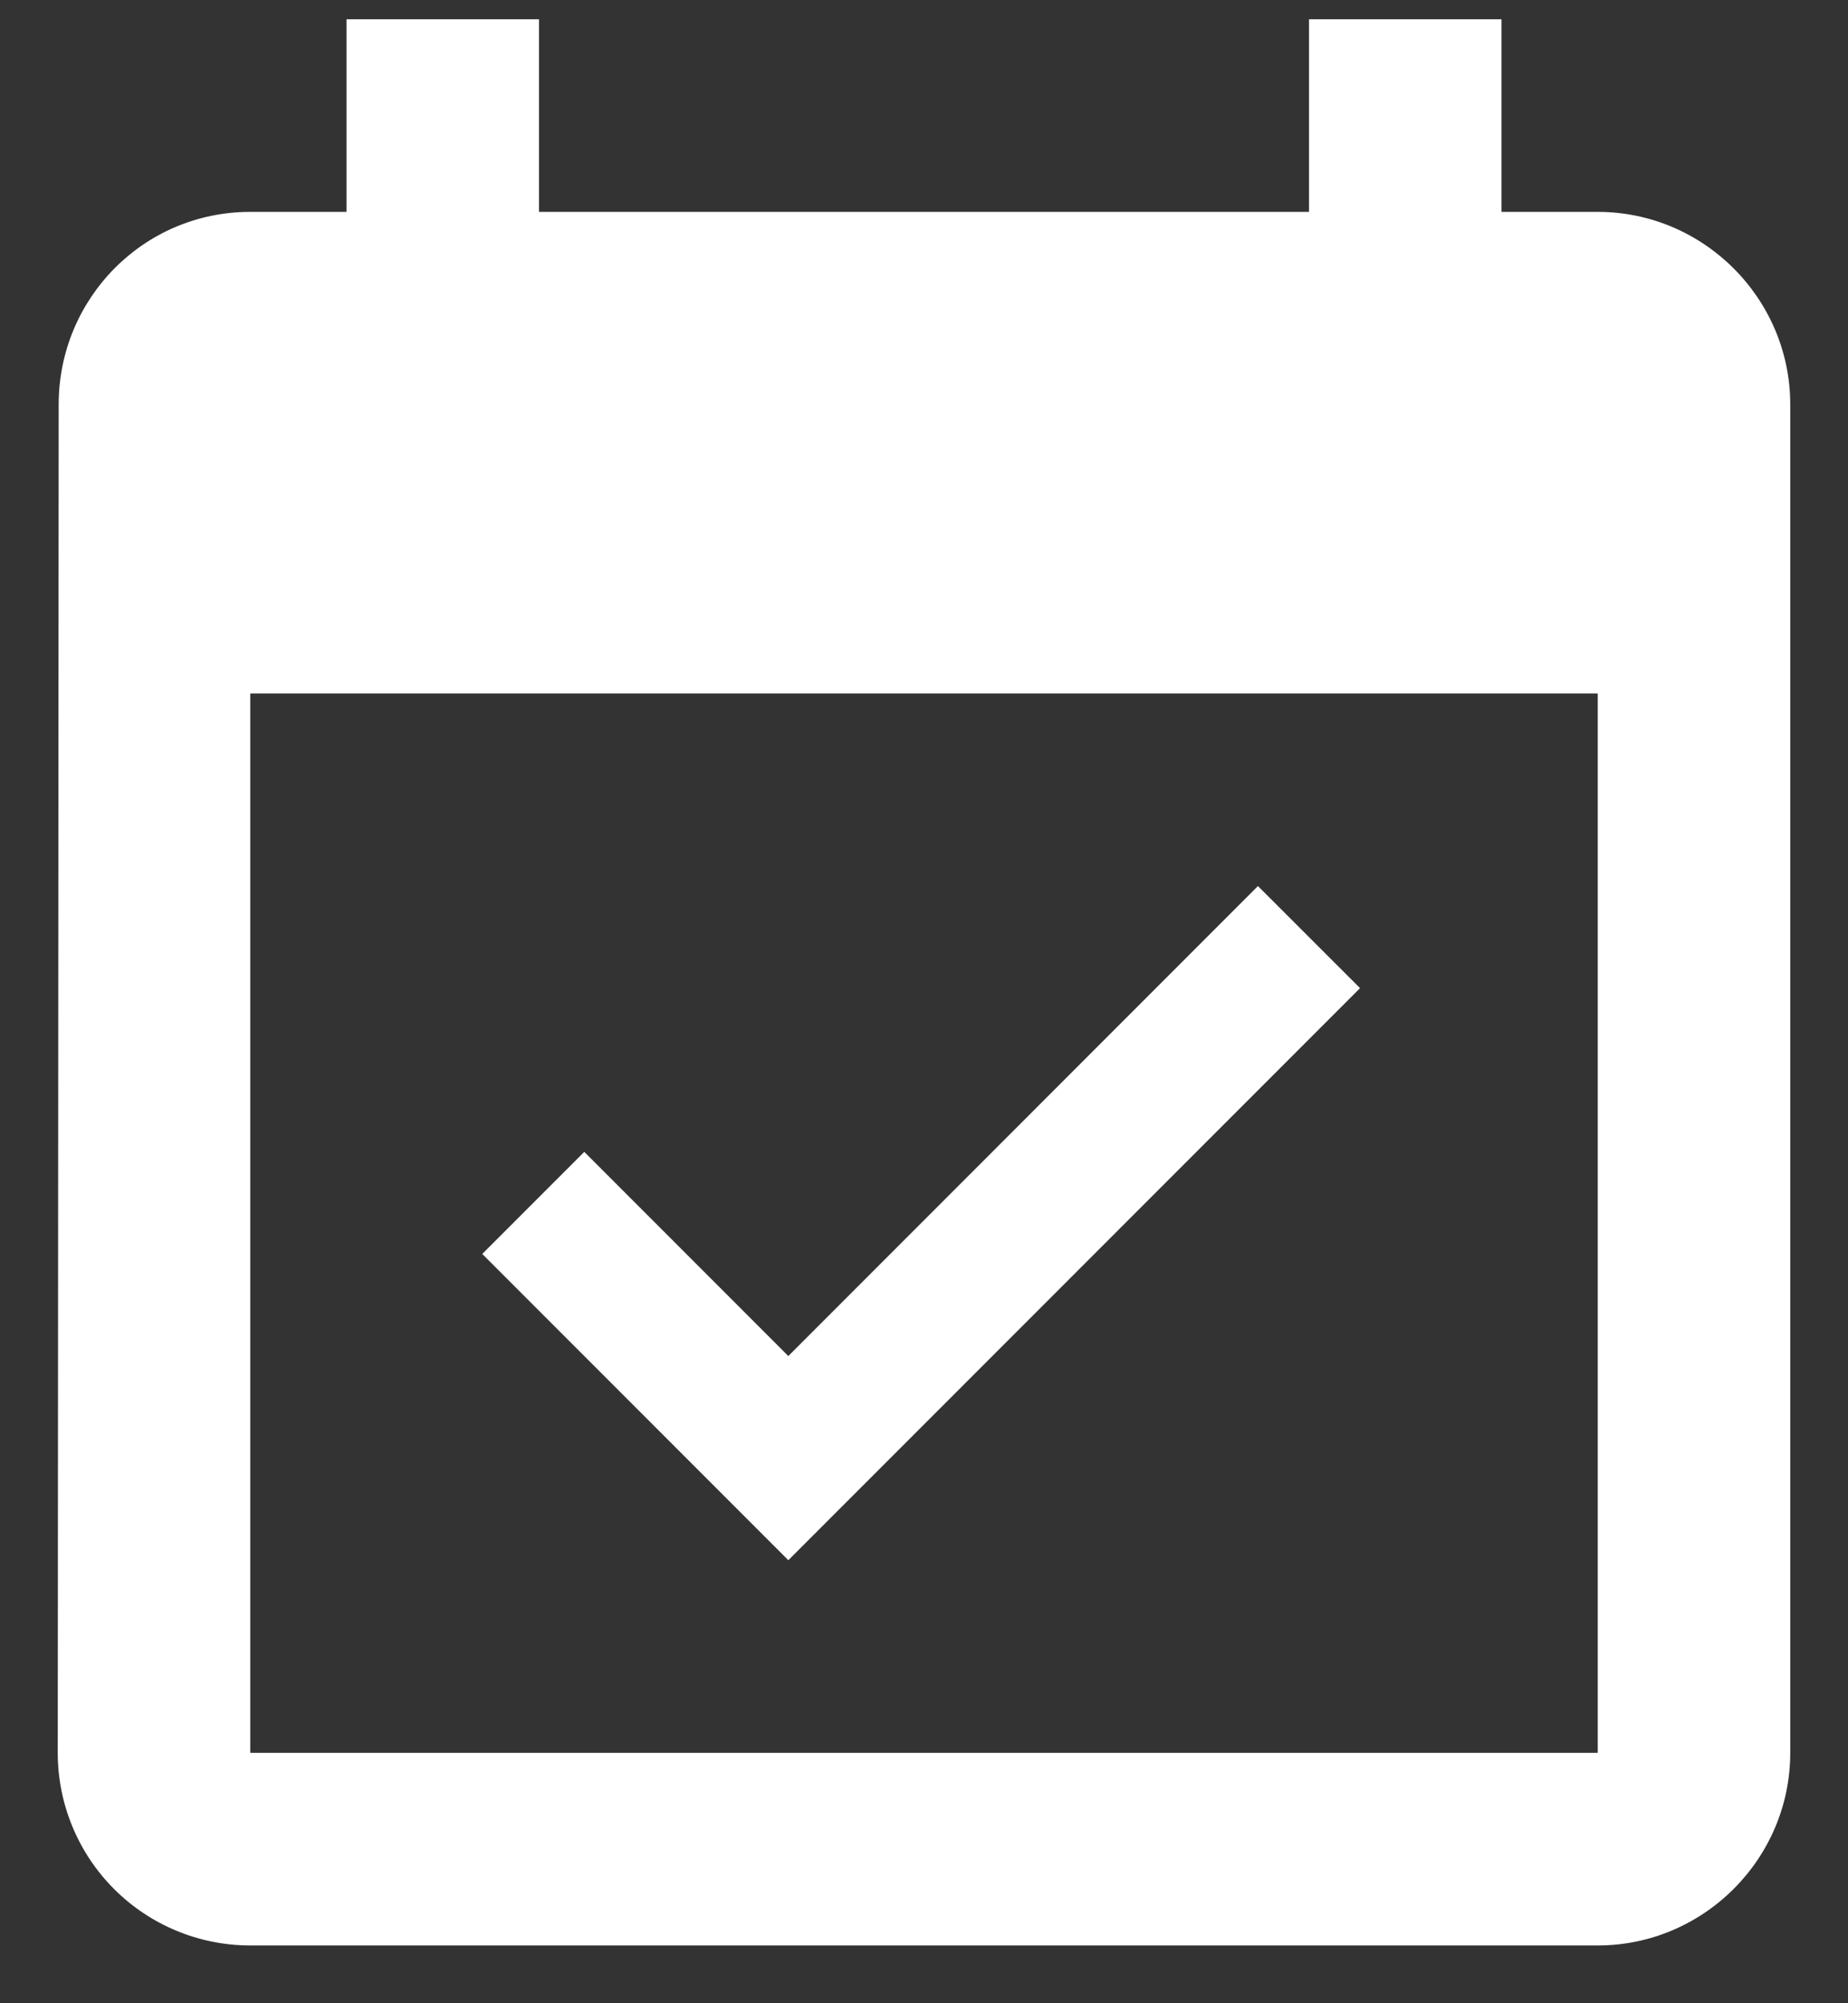 <svg width="24" height="26" viewBox="0 0 24 26" fill="none" xmlns="http://www.w3.org/2000/svg">
<rect x="0" y="0" width="24" height="26" fill="#333333" stroke="none"/>
<path d="M17.663 12.825L16.337 11.5L10.238 17.6L7.588 14.95L6.263 16.275L10.238 20.25L17.663 12.825ZM20.75 2.75H19.5V0.25H17V2.75H7V0.25H4.5V2.75H3.25C1.863 2.75 0.762 3.875 0.762 5.25L0.75 22.75C0.75 23.413 1.013 24.049 1.482 24.518C1.951 24.987 2.587 25.25 3.25 25.25H20.75C22.125 25.25 23.25 24.125 23.25 22.75V5.25C23.25 3.875 22.125 2.75 20.75 2.75ZM20.75 22.75H3.25V9H20.75V22.75Z" fill="white"/>
</svg>
